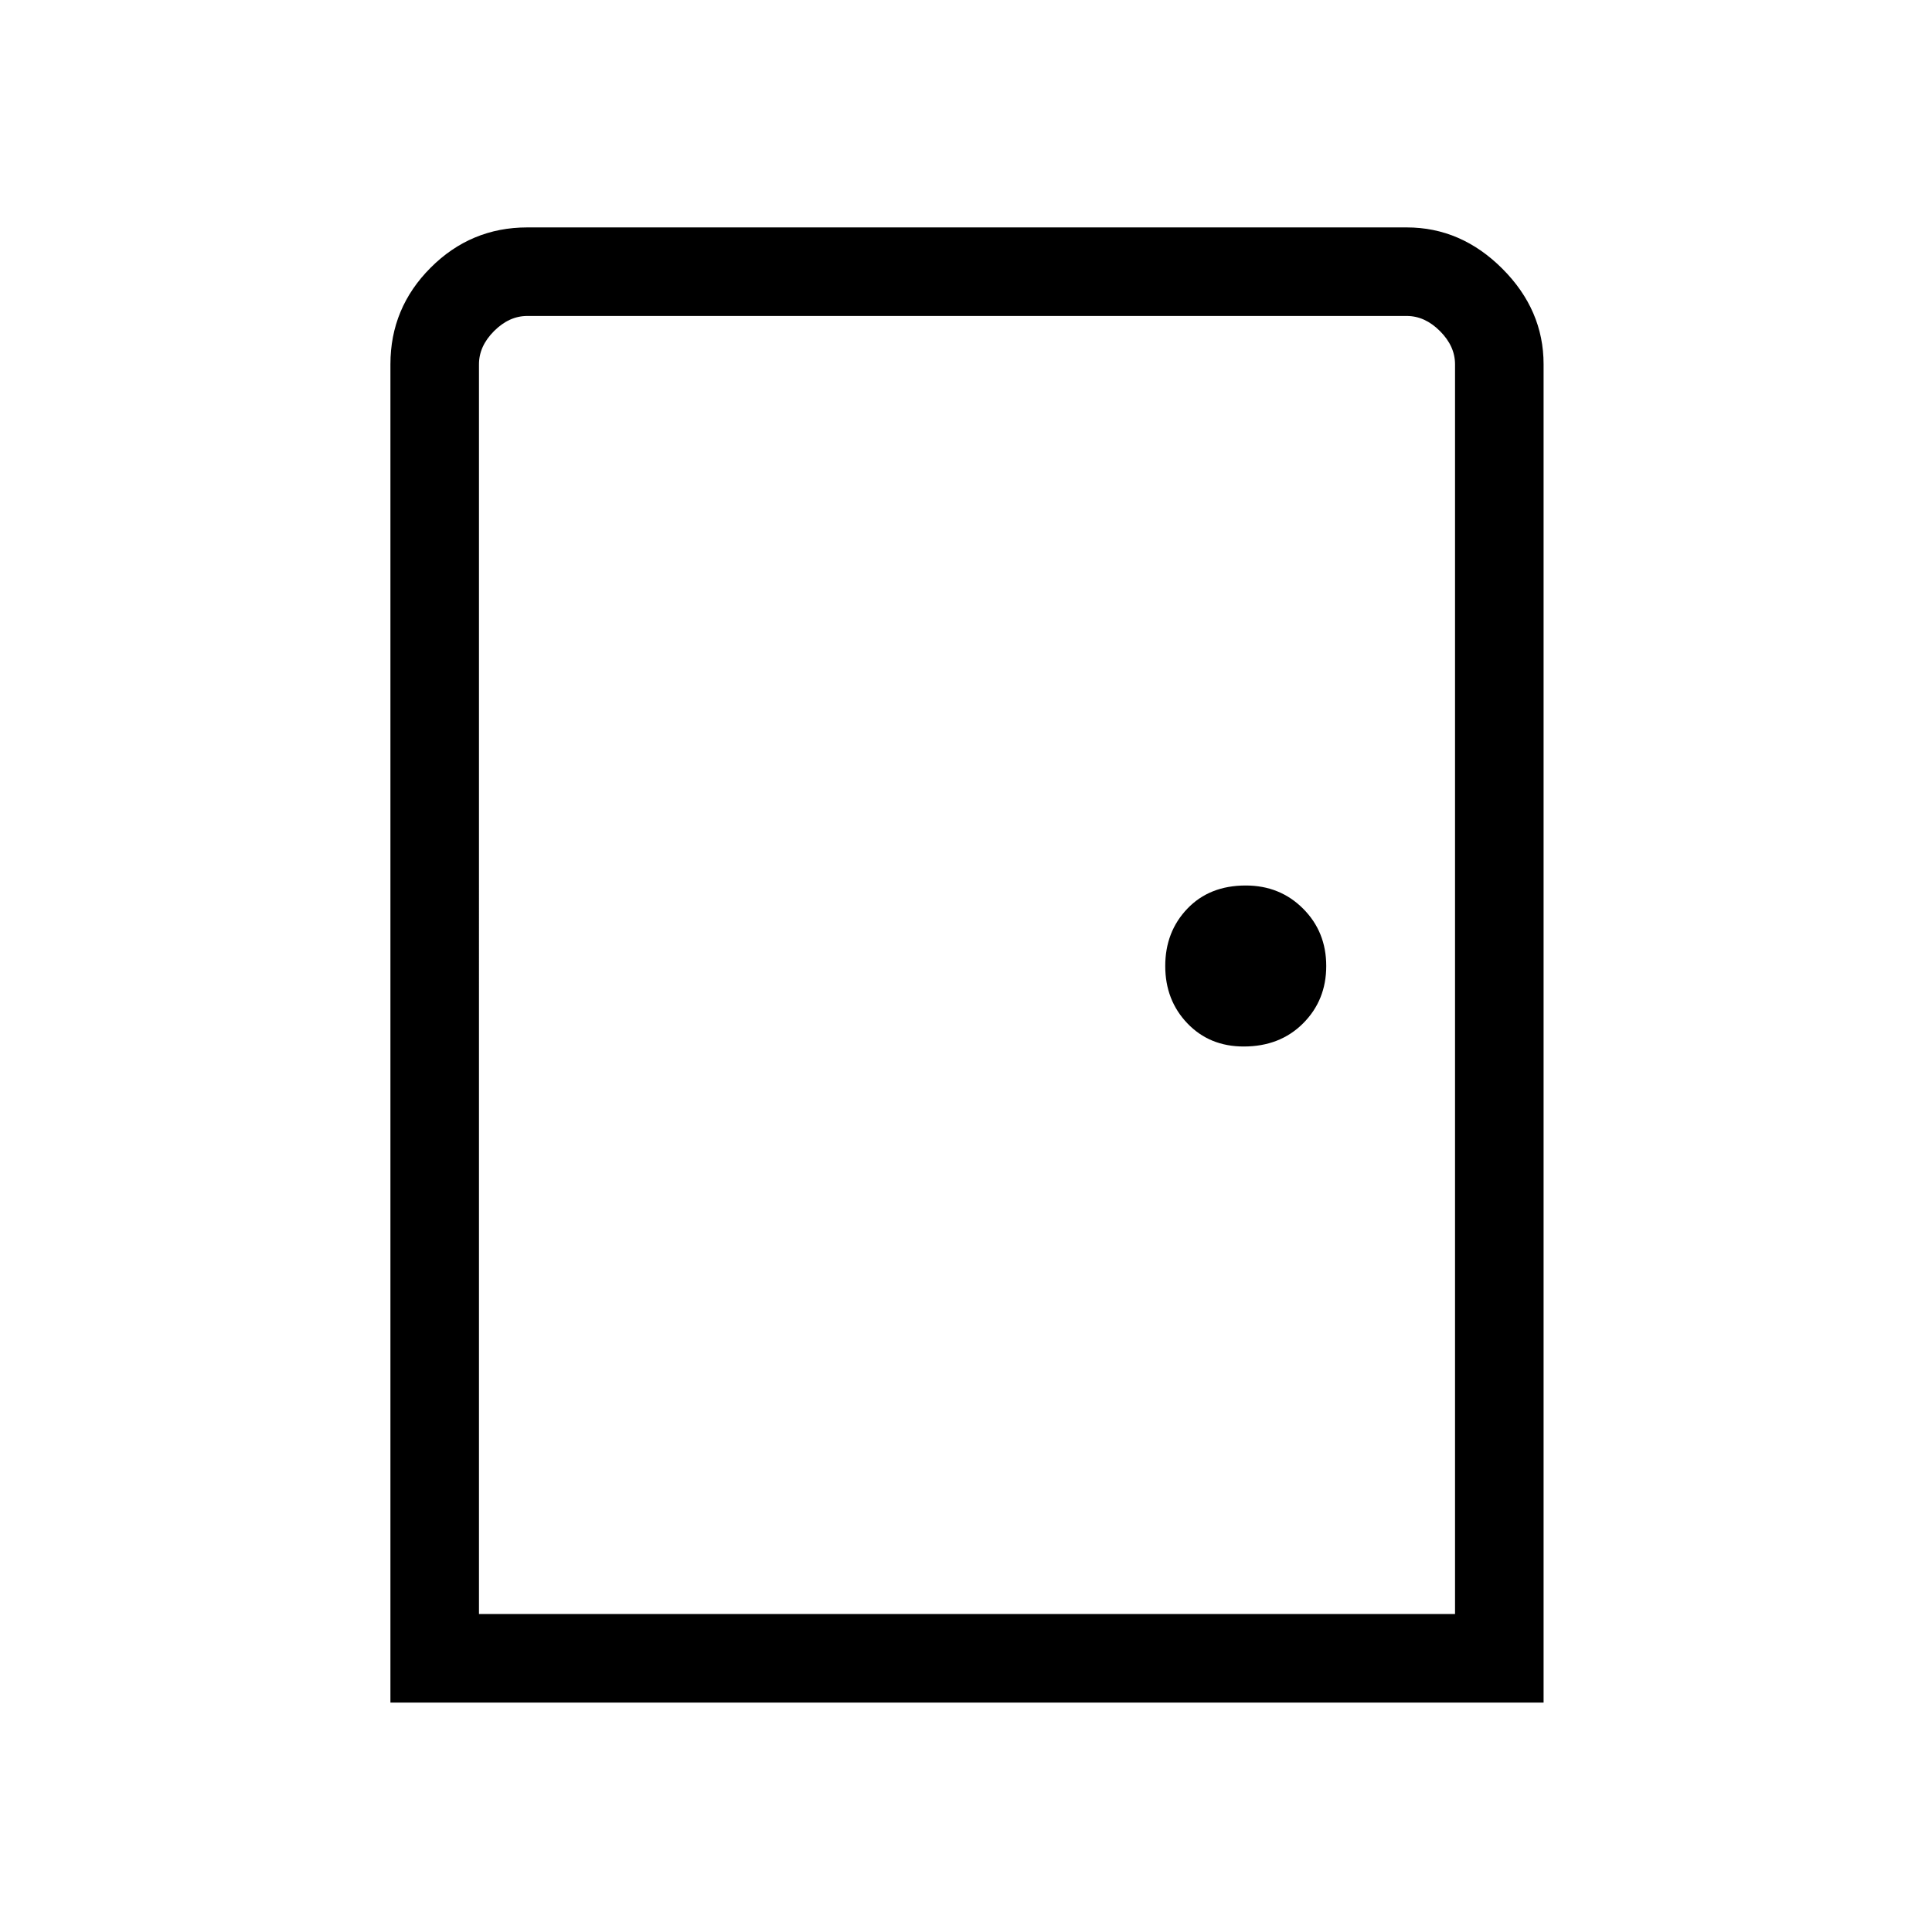 <svg xmlns="http://www.w3.org/2000/svg" height="48" width="48"><path d="M9.7 42.3V9.05q0-1.4 1-2.4t2.4-1h21.85q1.35 0 2.375 1.025T38.35 9.05V42.3Zm2.2-2.2h24.25V9.05q0-.45-.375-.825-.375-.375-.825-.375H13.1q-.45 0-.825.375-.375.375-.375.825Zm19-14.1q.9 0 1.475-.575.575-.575.575-1.425 0-.85-.575-1.425Q31.8 22 30.95 22q-.9 0-1.45.575-.55.575-.55 1.425 0 .85.55 1.425.55.575 1.4.575Zm-19 14.1V7.85v1.2Z"/></svg>